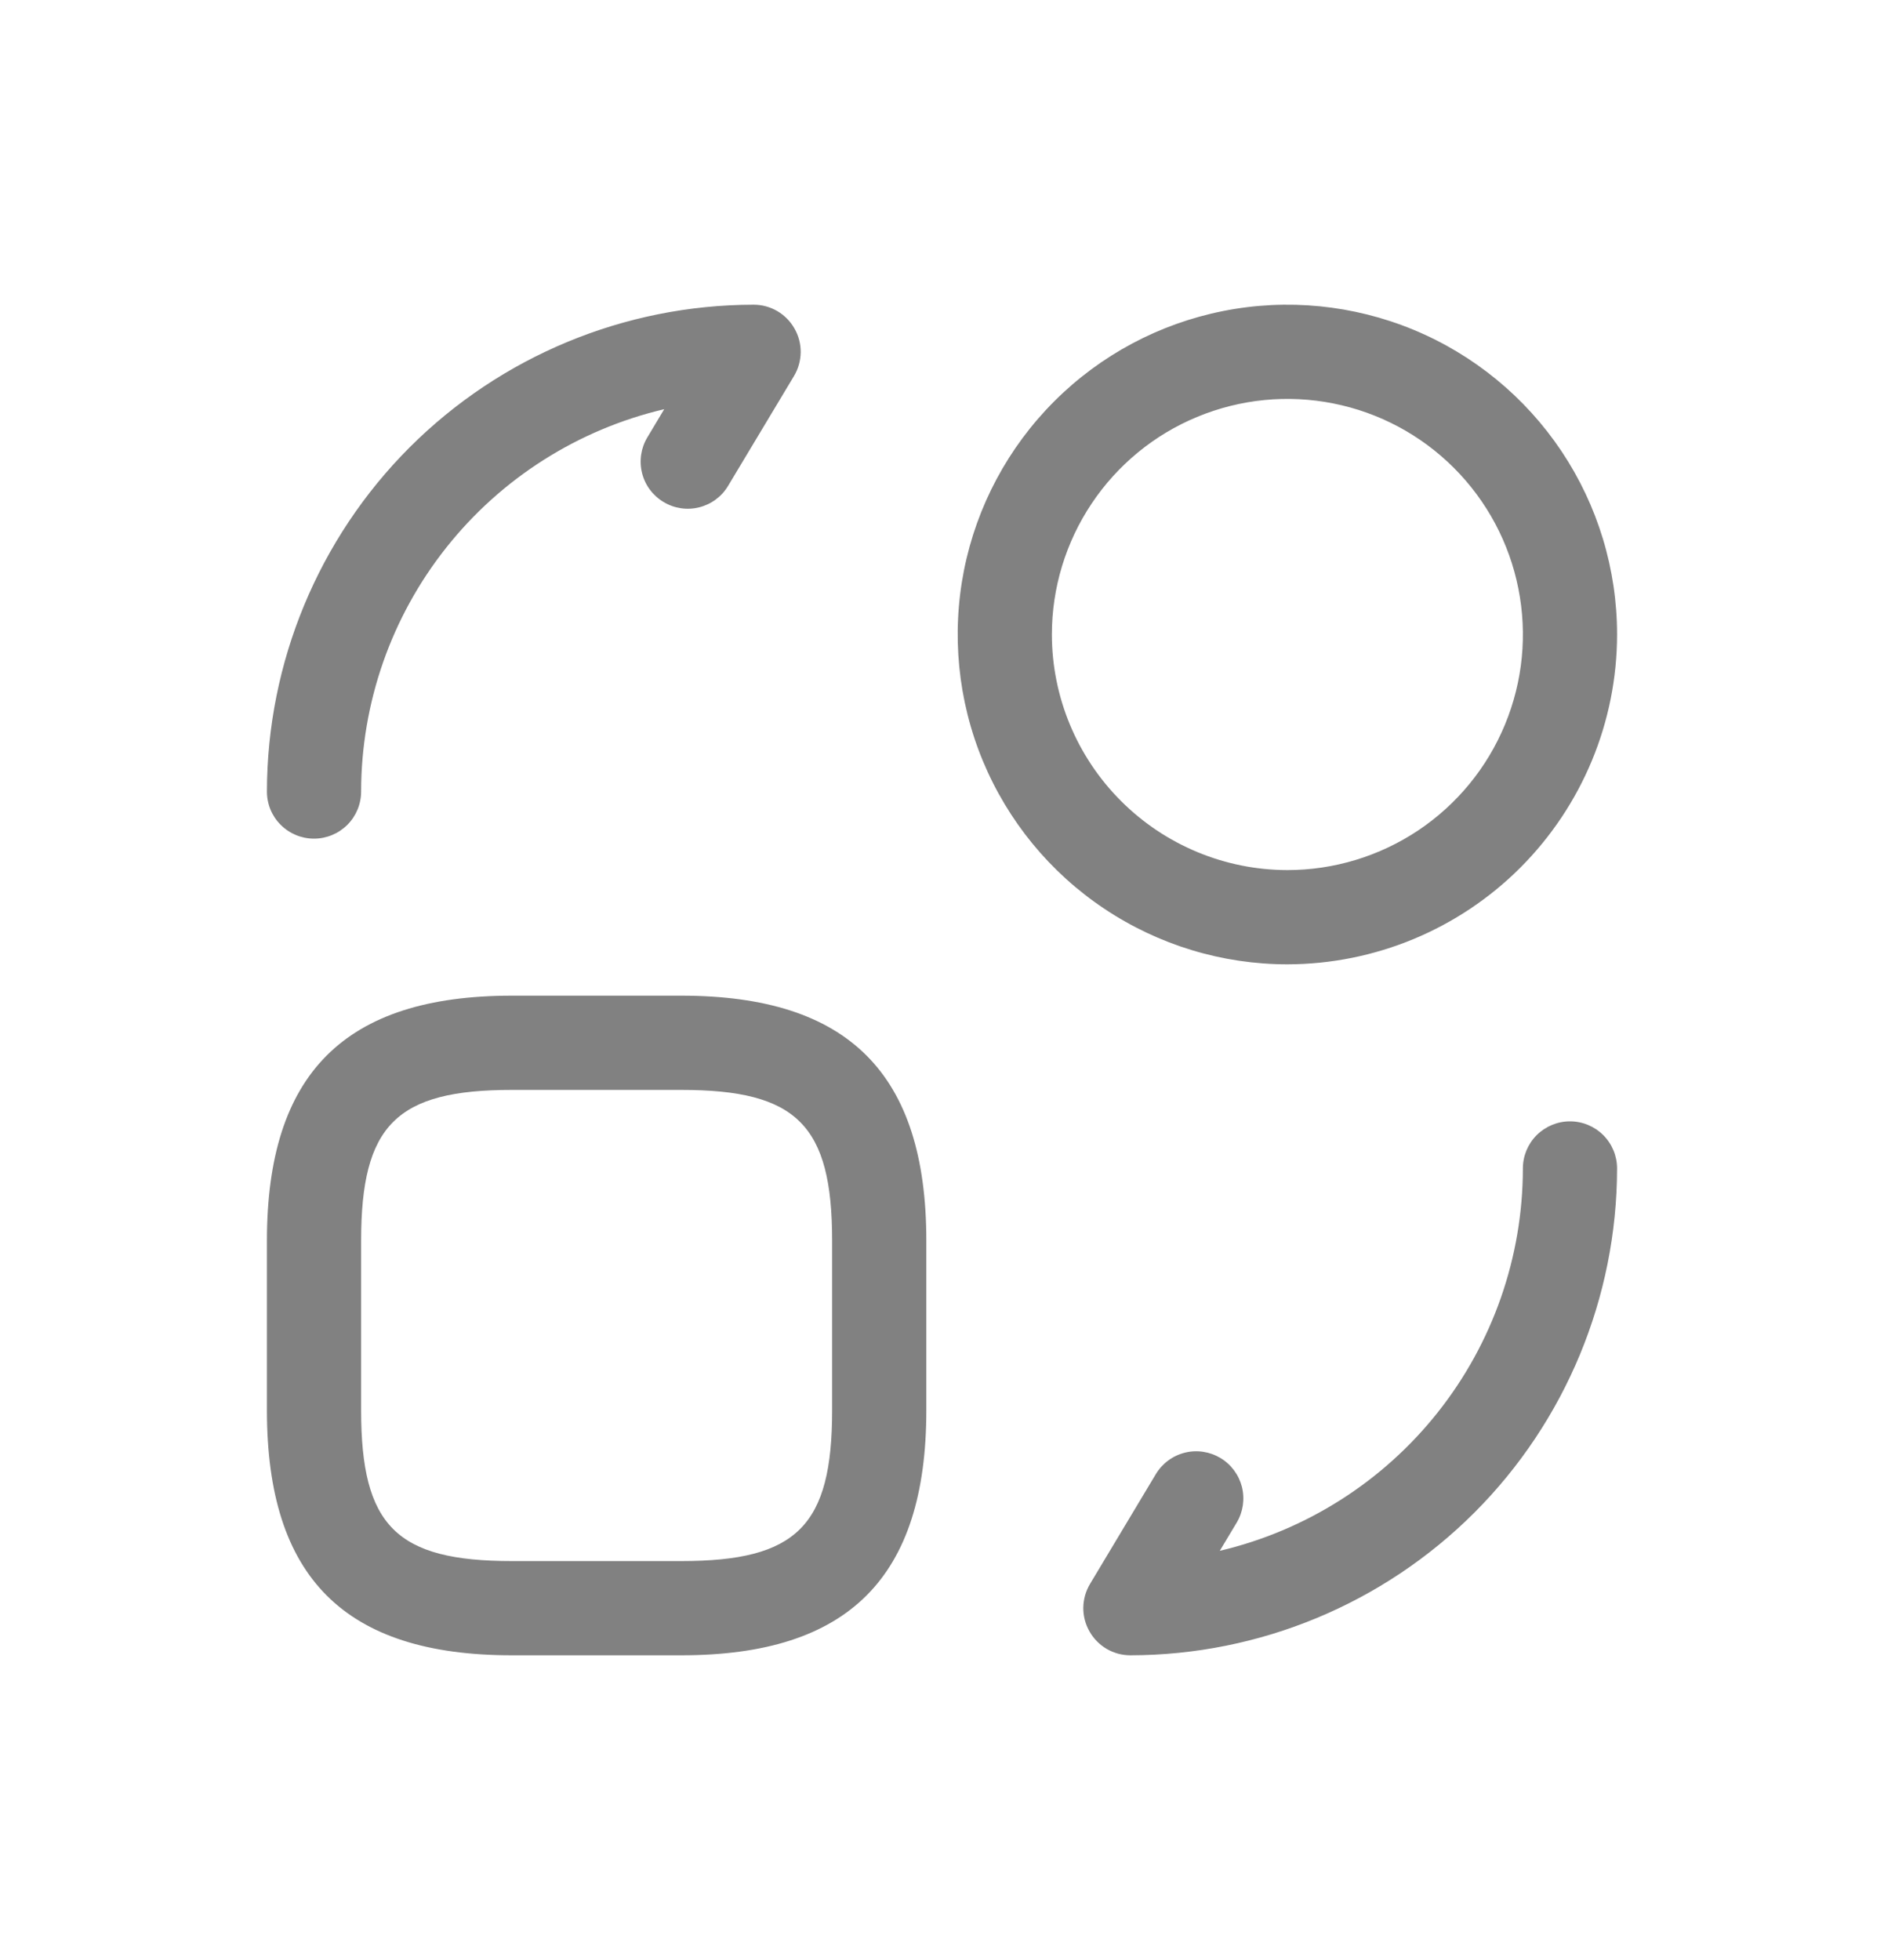 <svg width="25" height="26" viewBox="0 0 25 26" fill="none" xmlns="http://www.w3.org/2000/svg">
<path d="M9.041 13.208H6.792C4.574 13.208 3.542 14.241 3.542 16.459V18.708C3.542 20.926 4.574 21.958 6.792 21.958H9.041C11.259 21.958 12.292 20.926 12.292 18.708V16.459C12.292 14.241 11.259 13.208 9.041 13.208ZM11.042 18.708C11.042 20.241 10.575 20.708 9.041 20.708H6.792C5.259 20.708 4.792 20.241 4.792 18.708V16.459C4.792 14.925 5.259 14.458 6.792 14.458H9.041C10.575 14.458 11.042 14.925 11.042 16.459V18.708ZM21.458 15.5C21.456 17.212 20.775 18.854 19.565 20.065C18.354 21.275 16.712 21.956 15 21.958C14.889 21.958 14.781 21.929 14.685 21.873C14.59 21.817 14.511 21.737 14.457 21.641C14.402 21.545 14.374 21.436 14.375 21.326C14.377 21.215 14.407 21.107 14.464 21.012L15.338 19.554C15.424 19.412 15.562 19.31 15.723 19.27C15.883 19.23 16.053 19.256 16.195 19.341C16.337 19.426 16.439 19.564 16.48 19.724C16.52 19.884 16.496 20.054 16.411 20.197L16.186 20.572C17.329 20.303 18.349 19.656 19.079 18.735C19.809 17.815 20.207 16.675 20.208 15.5C20.208 15.334 20.274 15.175 20.391 15.058C20.509 14.941 20.668 14.875 20.833 14.875C20.999 14.875 21.158 14.941 21.275 15.058C21.392 15.175 21.458 15.334 21.458 15.5ZM3.542 10.5C3.544 8.788 4.225 7.146 5.435 5.935C6.646 4.725 8.288 4.044 10 4.042C10.111 4.042 10.219 4.071 10.315 4.127C10.41 4.183 10.489 4.263 10.543 4.359C10.598 4.455 10.626 4.564 10.625 4.674C10.623 4.785 10.593 4.893 10.536 4.988L9.661 6.446C9.576 6.588 9.438 6.69 9.277 6.73C9.117 6.77 8.947 6.745 8.805 6.659C8.663 6.574 8.56 6.437 8.52 6.276C8.48 6.116 8.504 5.946 8.589 5.804L8.814 5.428C7.671 5.697 6.651 6.344 5.921 7.265C5.191 8.185 4.793 9.325 4.792 10.5C4.792 10.666 4.726 10.825 4.609 10.942C4.491 11.059 4.332 11.125 4.167 11.125C4.001 11.125 3.842 11.059 3.725 10.942C3.607 10.825 3.542 10.666 3.542 10.5ZM21.458 8.417C21.458 7.551 21.202 6.706 20.721 5.986C20.24 5.267 19.557 4.706 18.758 4.375C17.958 4.044 17.078 3.957 16.23 4.126C15.381 4.295 14.602 4.711 13.99 5.323C13.378 5.935 12.961 6.714 12.792 7.563C12.624 8.412 12.71 9.291 13.041 10.091C13.373 10.89 13.933 11.574 14.653 12.054C15.372 12.535 16.218 12.792 17.083 12.792C18.243 12.79 19.355 12.329 20.175 11.509C20.995 10.688 21.457 9.577 21.458 8.417ZM13.958 8.417C13.958 7.799 14.142 7.194 14.485 6.681C14.828 6.167 15.316 5.766 15.887 5.53C16.459 5.293 17.087 5.231 17.693 5.352C18.299 5.472 18.856 5.77 19.293 6.207C19.73 6.644 20.028 7.201 20.148 7.807C20.269 8.413 20.207 9.042 19.97 9.613C19.734 10.184 19.333 10.672 18.82 11.015C18.306 11.358 17.701 11.542 17.083 11.542C16.255 11.541 15.461 11.211 14.875 10.625C14.289 10.039 13.959 9.245 13.958 8.417Z" fill="#818181"/>
</svg>
